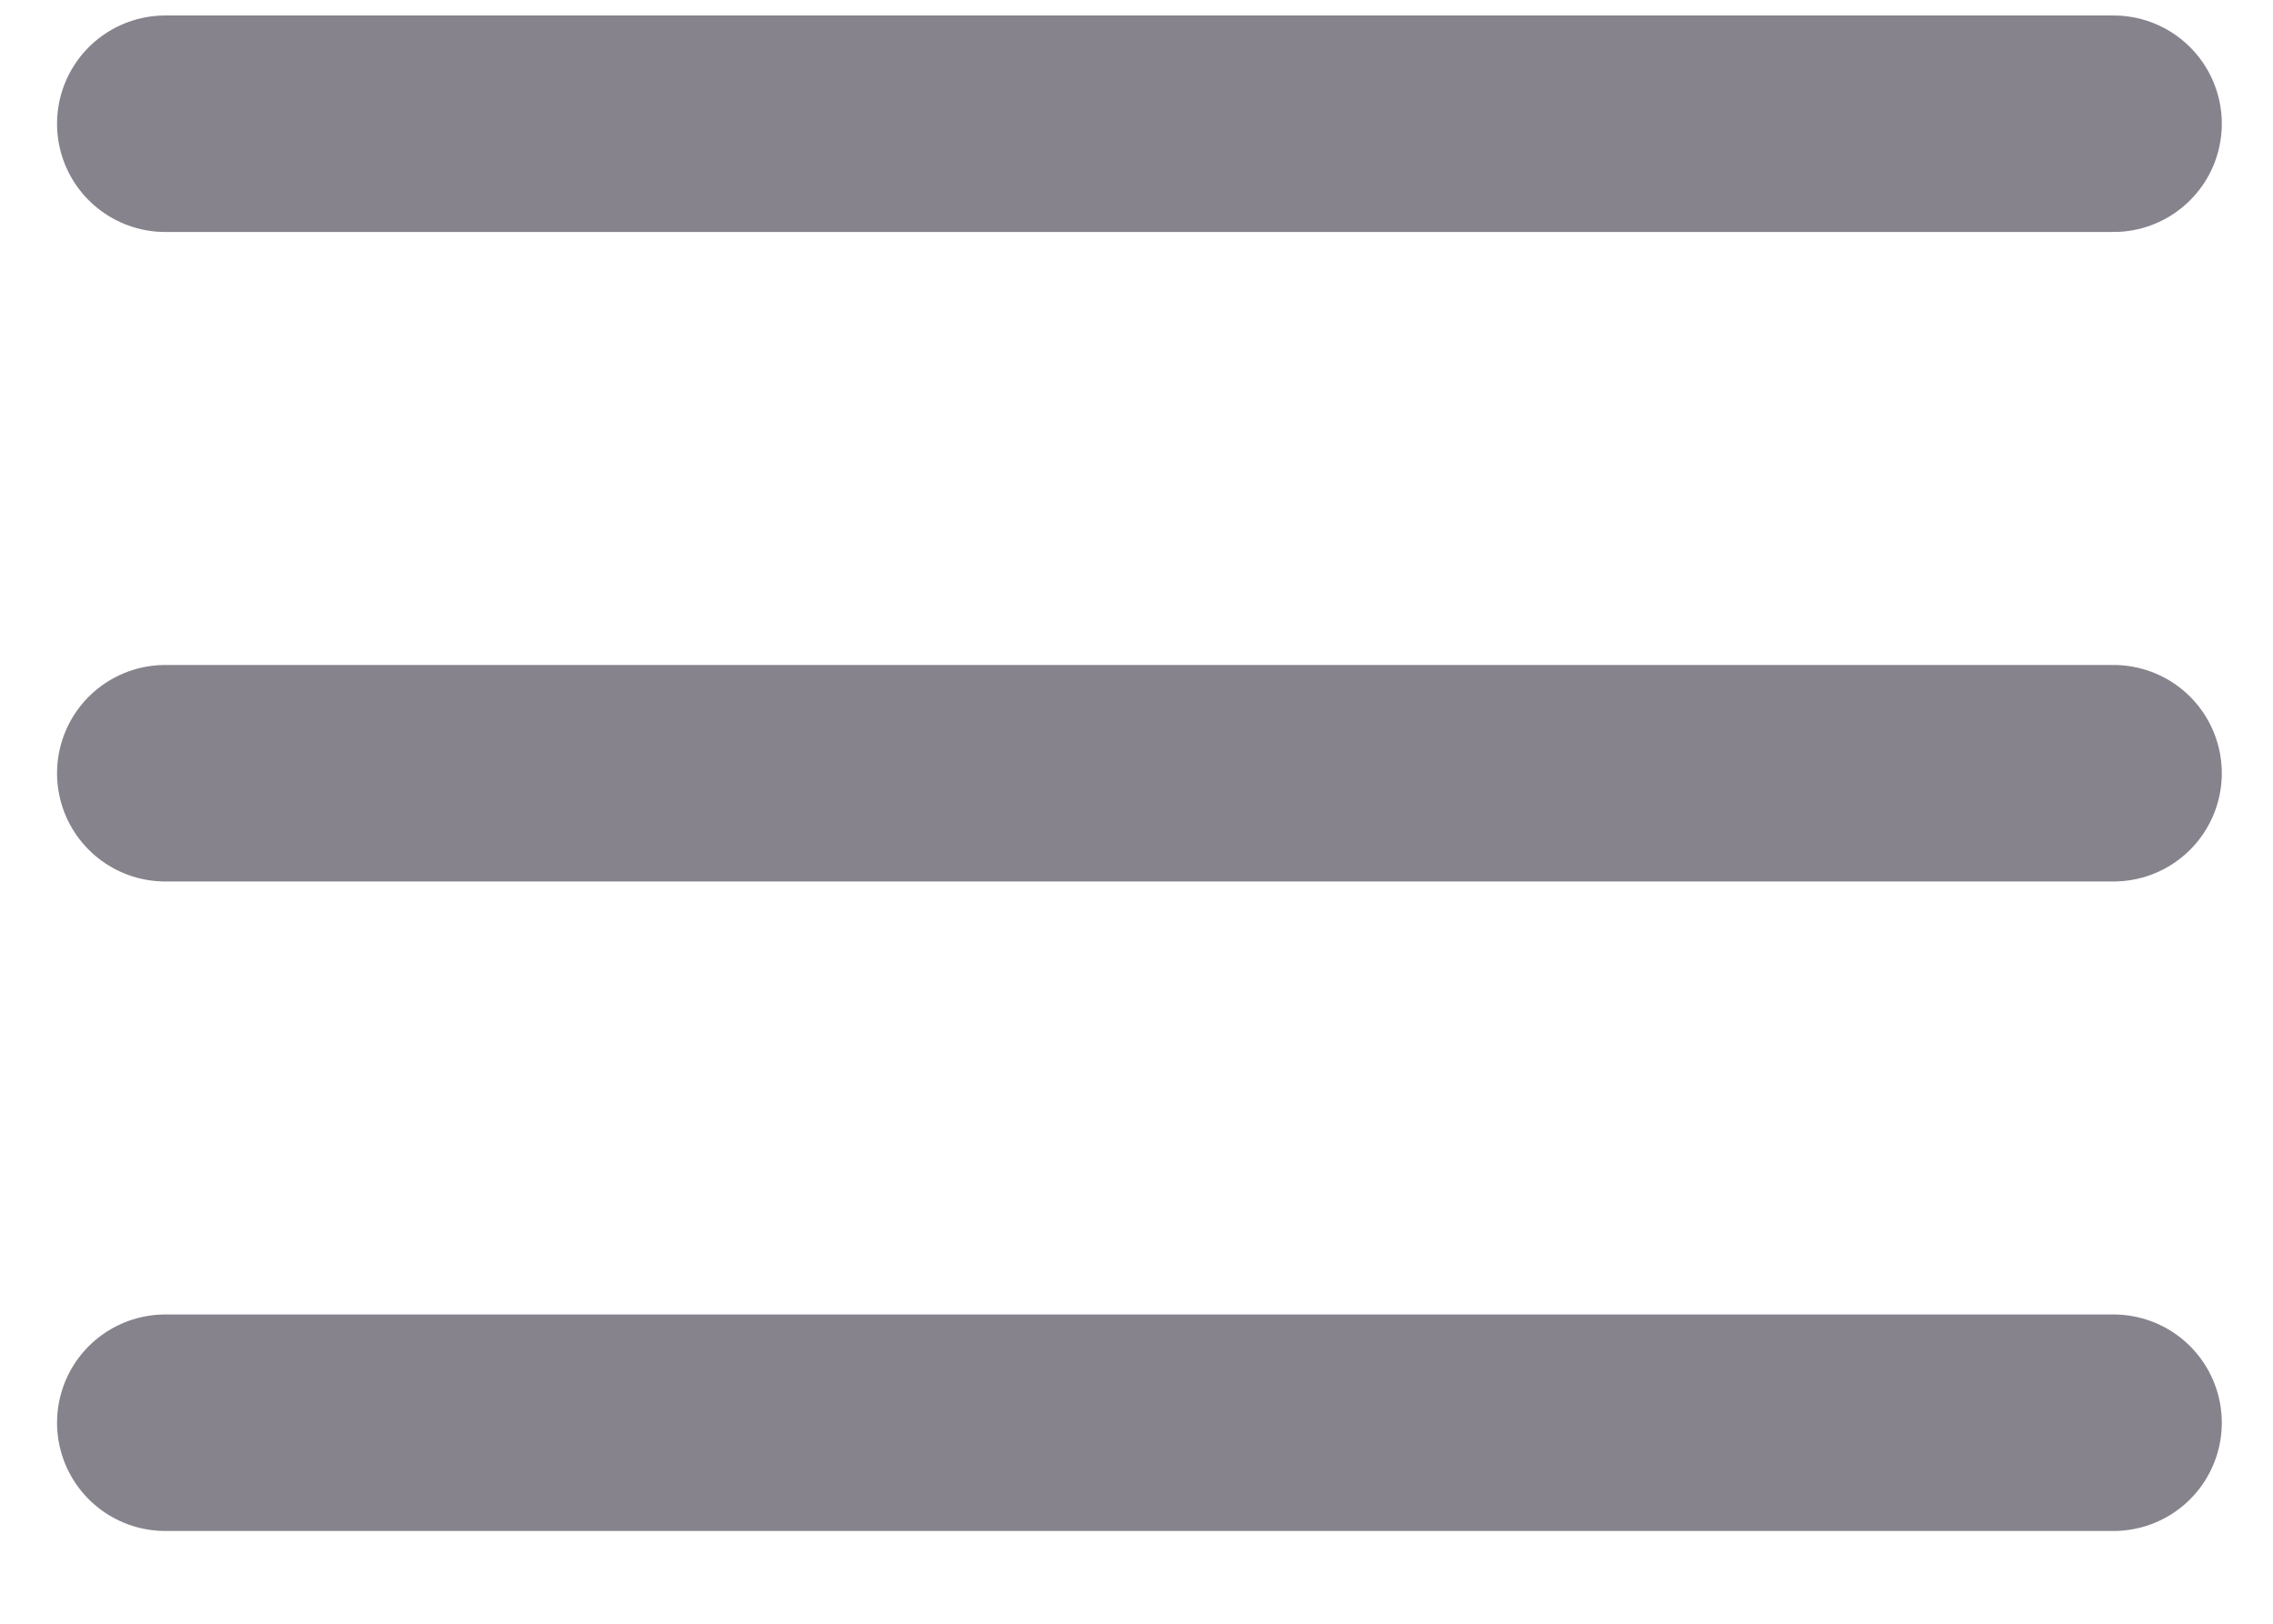 <svg width="21" height="15" viewBox="0 0 21 15" fill="none" xmlns="http://www.w3.org/2000/svg">
<path d="M1.527 7.143H19.527" stroke="#87838C" stroke-width="2" stroke-linecap="round" stroke-linejoin="round"/>
<path d="M1.527 1.143H19.527" stroke="#87838C" stroke-width="2" stroke-linecap="round" stroke-linejoin="round"/>
<path d="M1.527 13.143H19.527" stroke="#87838C" stroke-width="2" stroke-linecap="round" stroke-linejoin="round"/>
</svg>
